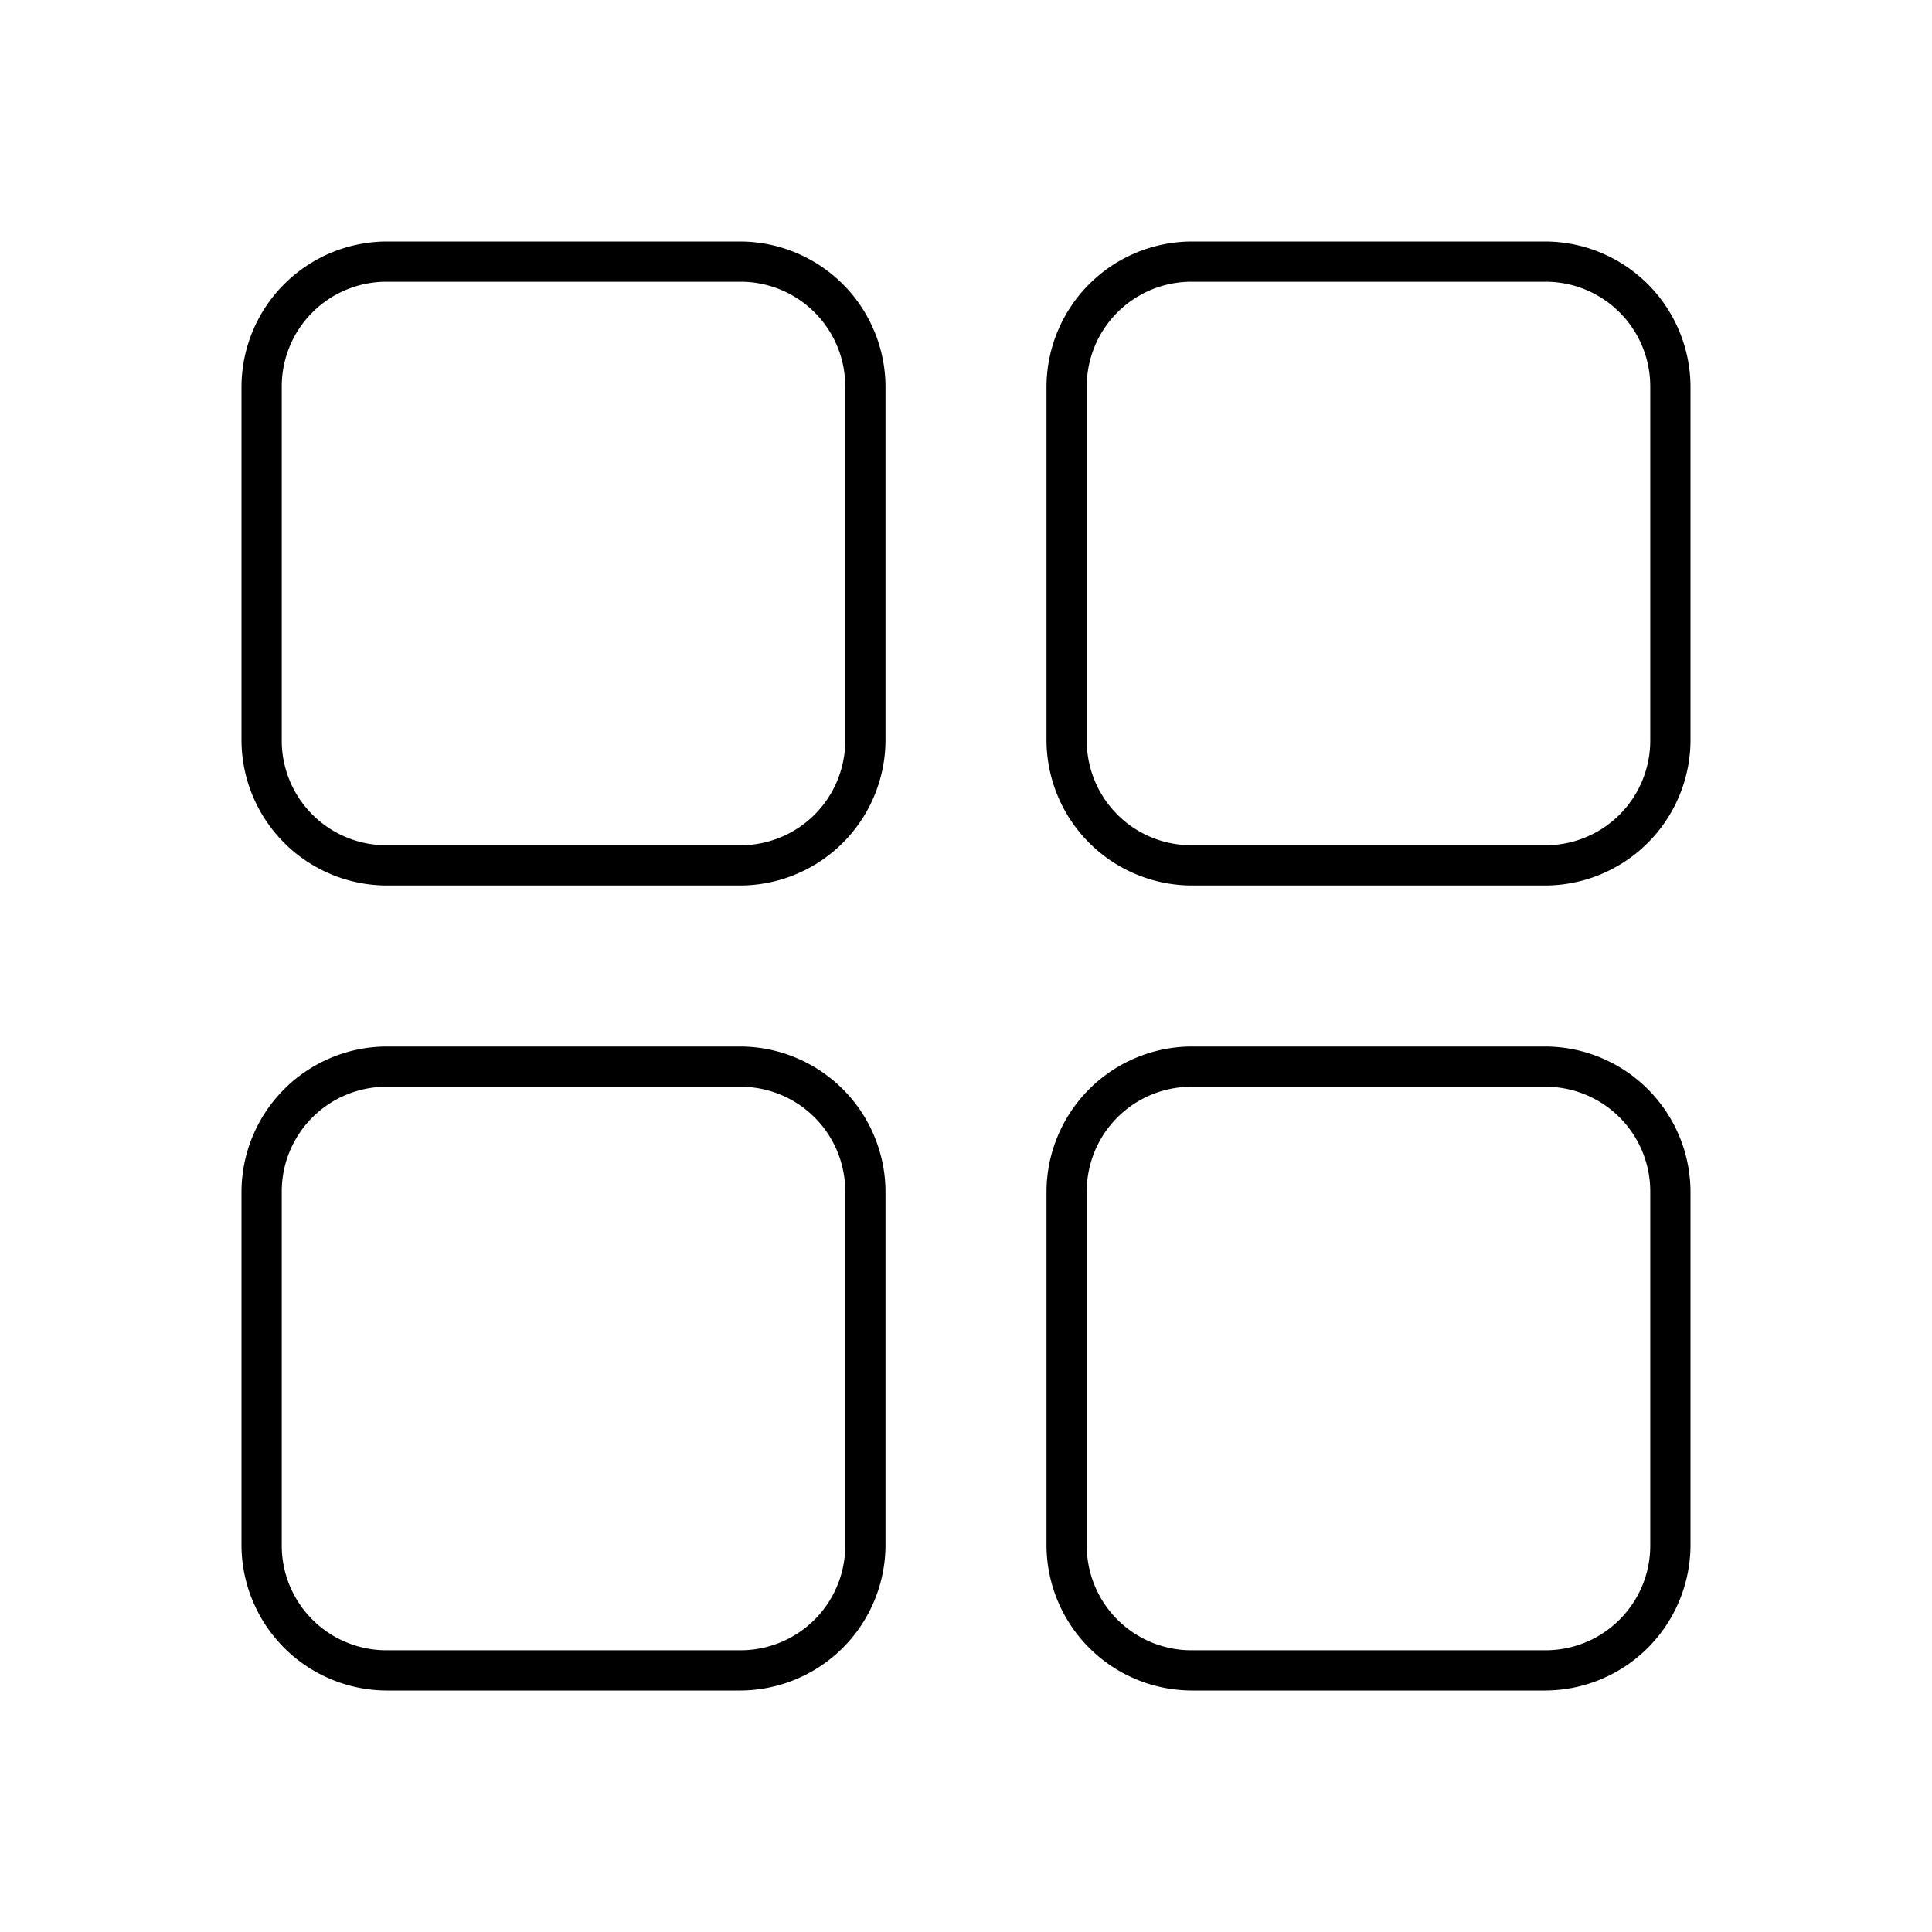 <svg xmlns="http://www.w3.org/2000/svg" viewBox="0 0 24 24"><title>iconoteka_applications__apps_l_s</title><g id="Clear_3" data-name="Clear 3"><path d="M19.2,3.5a1.3,1.3,0,0,1,1.3,1.3V9.2a1.3,1.3,0,0,1-1.3,1.3H14.8a1.3,1.3,0,0,1-1.3-1.3V4.8a1.3,1.3,0,0,1,1.3-1.3h4.4m-10,0a1.3,1.3,0,0,1,1.3,1.3V9.2a1.3,1.3,0,0,1-1.3,1.3H4.8A1.3,1.3,0,0,1,3.5,9.2V4.8A1.3,1.3,0,0,1,4.8,3.5H9.2m10,10a1.3,1.3,0,0,1,1.3,1.3v4.4a1.3,1.3,0,0,1-1.3,1.3H14.8a1.3,1.3,0,0,1-1.3-1.3V14.8a1.3,1.3,0,0,1,1.3-1.3h4.4m-10,0a1.3,1.3,0,0,1,1.3,1.3v4.4a1.3,1.3,0,0,1-1.3,1.3H4.8a1.3,1.3,0,0,1-1.3-1.3V14.8a1.3,1.3,0,0,1,1.3-1.3H9.2M19.2,3H14.8A1.81,1.81,0,0,0,13,4.8V9.2A1.81,1.81,0,0,0,14.8,11h4.4A1.81,1.81,0,0,0,21,9.2V4.8A1.81,1.81,0,0,0,19.2,3ZM9.2,3H4.8A1.81,1.81,0,0,0,3,4.8V9.2A1.81,1.81,0,0,0,4.8,11H9.2A1.81,1.81,0,0,0,11,9.2V4.8A1.81,1.81,0,0,0,9.2,3Zm10,10H14.8A1.81,1.81,0,0,0,13,14.8v4.4A1.81,1.81,0,0,0,14.8,21h4.4A1.81,1.81,0,0,0,21,19.2V14.8A1.81,1.81,0,0,0,19.2,13Zm-10,0H4.8A1.81,1.81,0,0,0,3,14.8v4.4A1.81,1.81,0,0,0,4.8,21H9.2A1.81,1.81,0,0,0,11,19.2V14.8A1.81,1.81,0,0,0,9.2,13Z"/></g></svg>